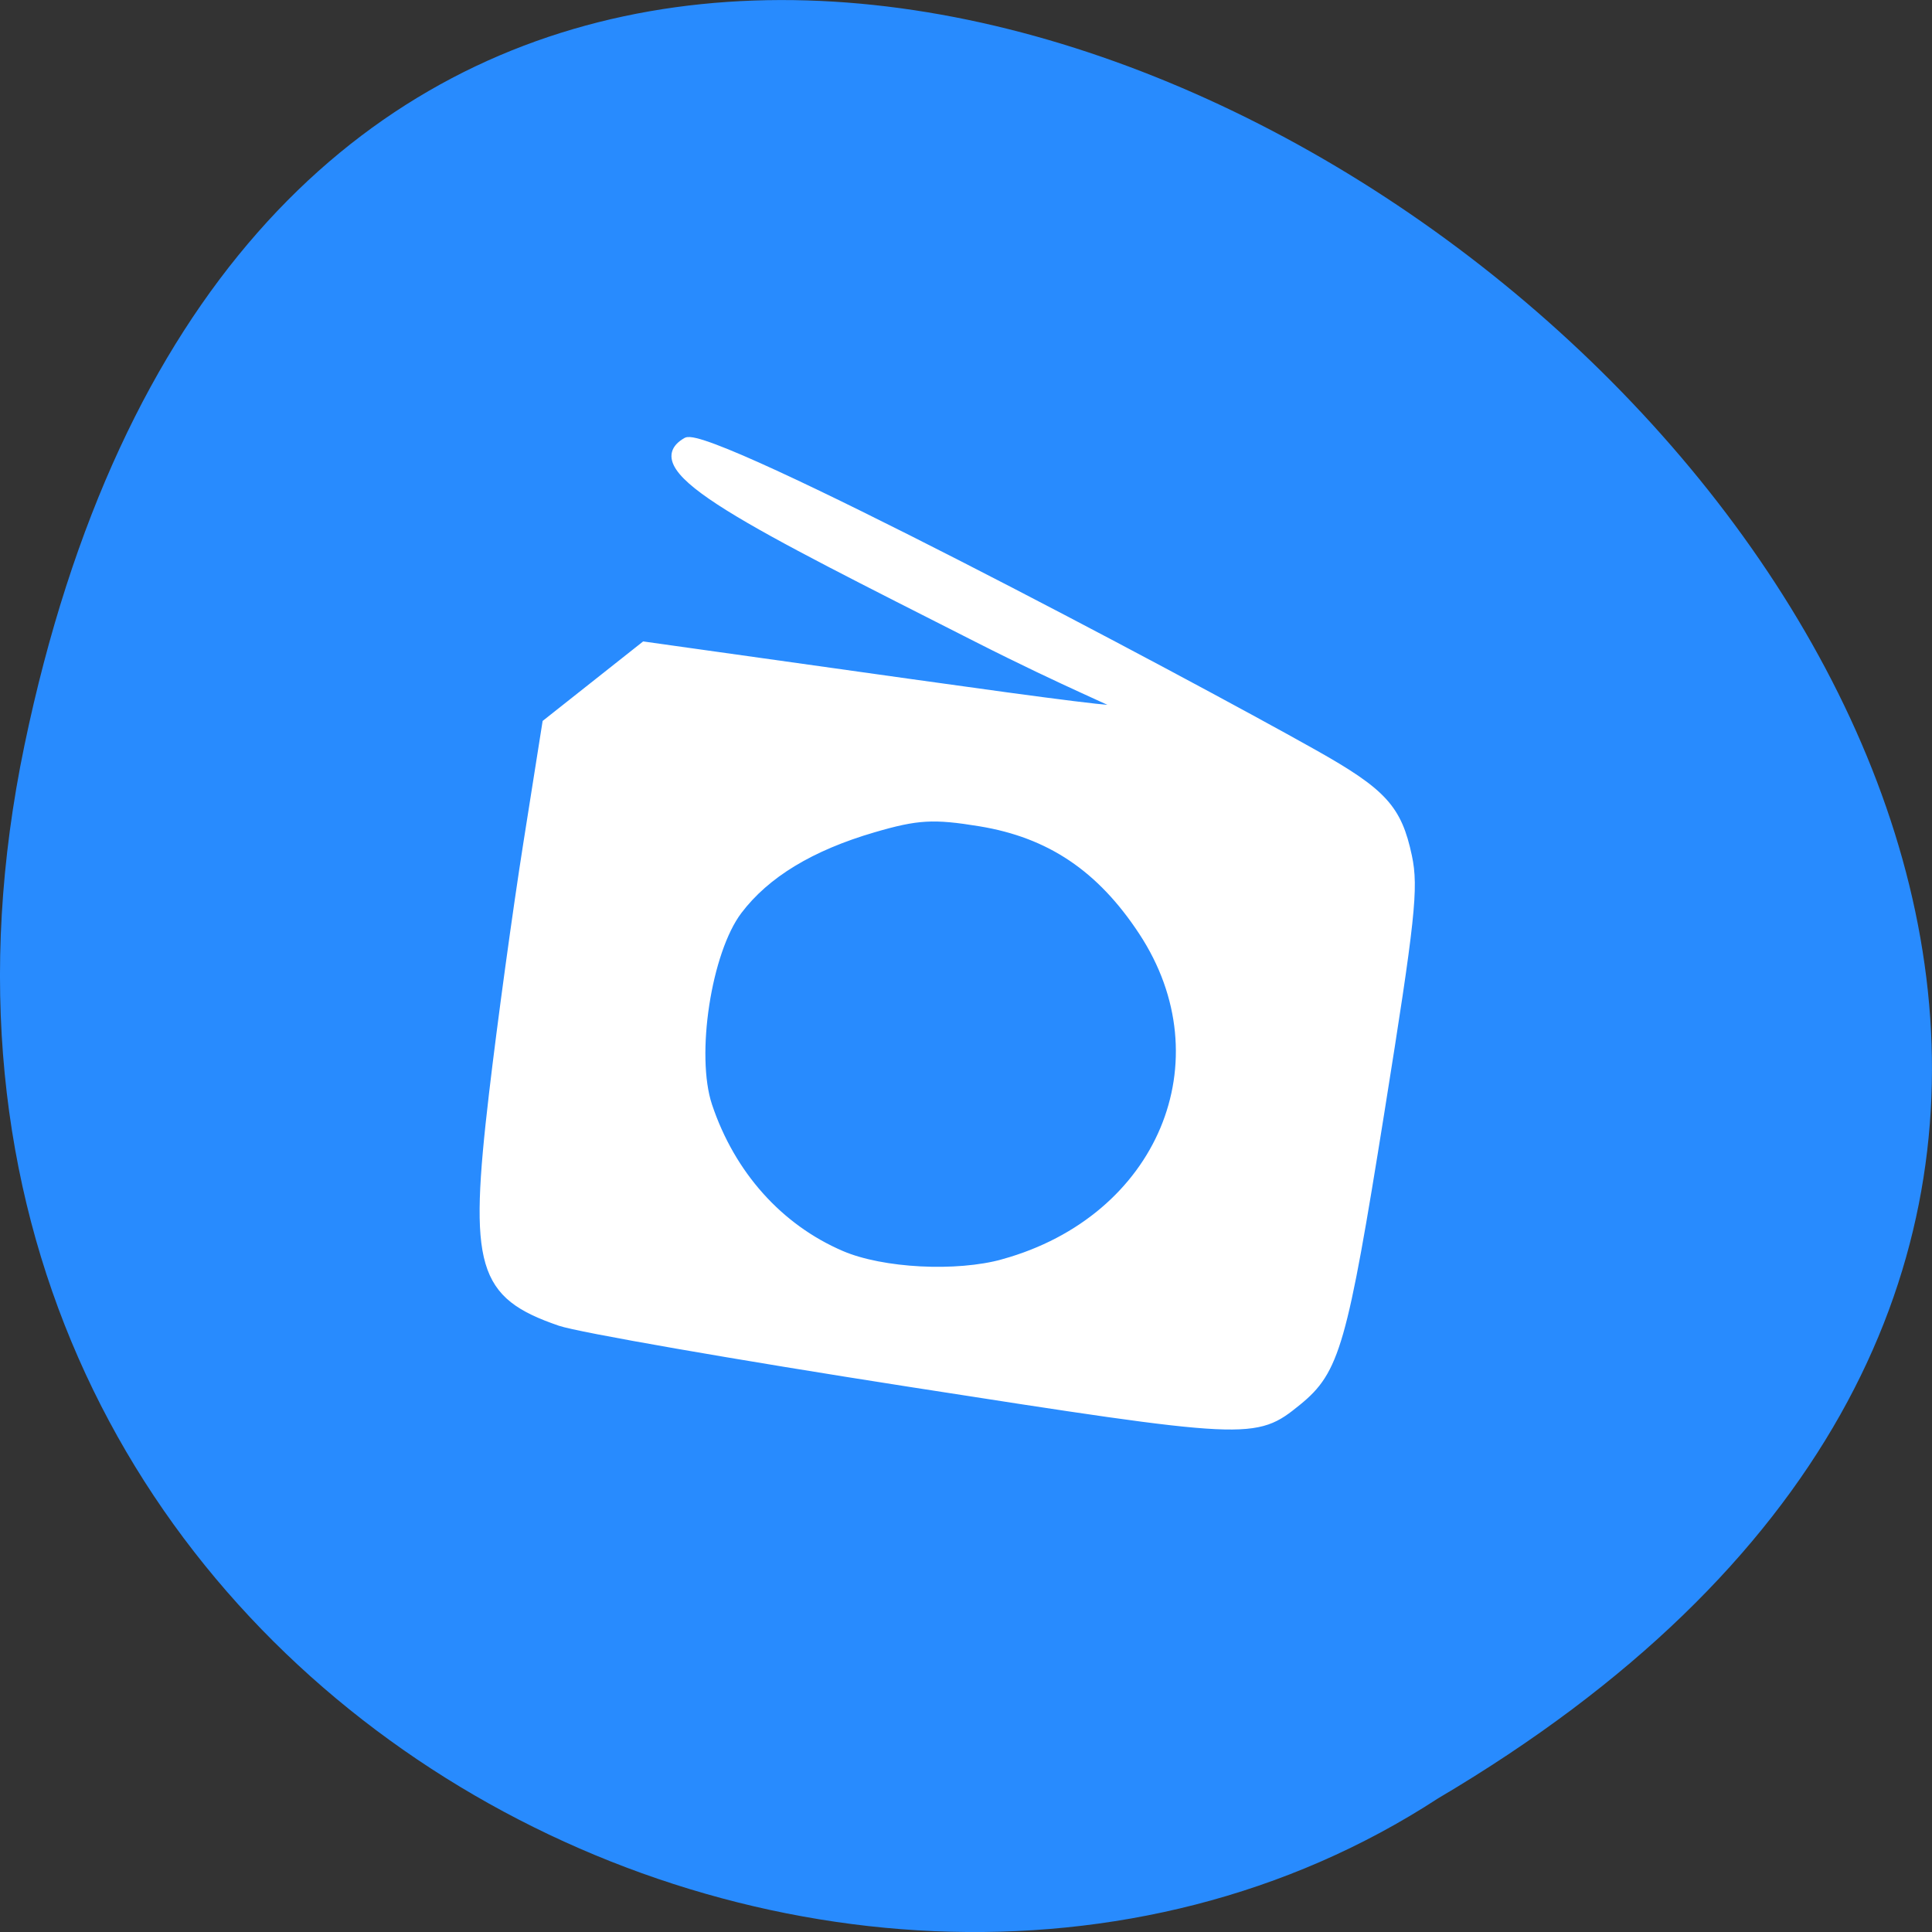<svg xmlns="http://www.w3.org/2000/svg" viewBox="0 0 256 256"><rect x="0" y="0" width="256" height="256" fill="#333333" stroke="none"/><g transform="translate(0 -796.36)"><path d="m 3.25 895.07 c 49.981 -239.91 393.86 17.642 187.29 139.59 -80.25 52.27 -213 -16.2 -187.29 -139.59 z" fill="#288bfe" color="#000"/><path d="m 82.89 181.81 c -10.916 -1.909 -12.599 -5.442 -13.563 -28.472 -0.395 -9.453 -0.732 -24.48 -0.748 -33.393 l -0.029 -16.205 l 5.605 -6.103 l 5.605 -6.103 l 35.647 -0.679 c 19.606 -0.374 28.698 -0.651 28.27 -1.048 -0.429 -0.397 -7.536 -1.945 -20.501 -6.112 c -32.01 -10.292 -47.956 -15.07 -42.18 -19.732 c 2.688 -2.169 69.7 20.693 88.63 27.686 9.848 3.637 12.13 5.449 14.462 11.503 1.531 3.966 1.743 8.112 1.743 33.981 0 31.25 -0.427 34.781 -4.786 39.658 -4.861 5.437 -5.446 5.502 -51.2 5.681 -23.23 0.091 -44.36 -0.207 -46.959 -0.662 z m 56.749 -17.04 c 19.7 -9.02 25.07 -31.08 11.244 -46.2 -6.799 -7.439 -14.13 -10.832 -23.49 -10.871 -6.24 -0.026 -8.349 0.435 -13.796 3.02 -7.814 3.703 -13.11 8.196 -15.964 13.556 -3.178 5.959 -3.092 19.886 0.162 26.12 4.435 8.497 11.787 14.476 20.499 16.67 5.707 1.437 15.501 0.387 21.345 -2.288 z" transform="matrix(0.988 0.158 -0.158 0.988 21.02 778.83)" fill="#fff" stroke="#fff" stroke-width="0.982"/></g></svg>